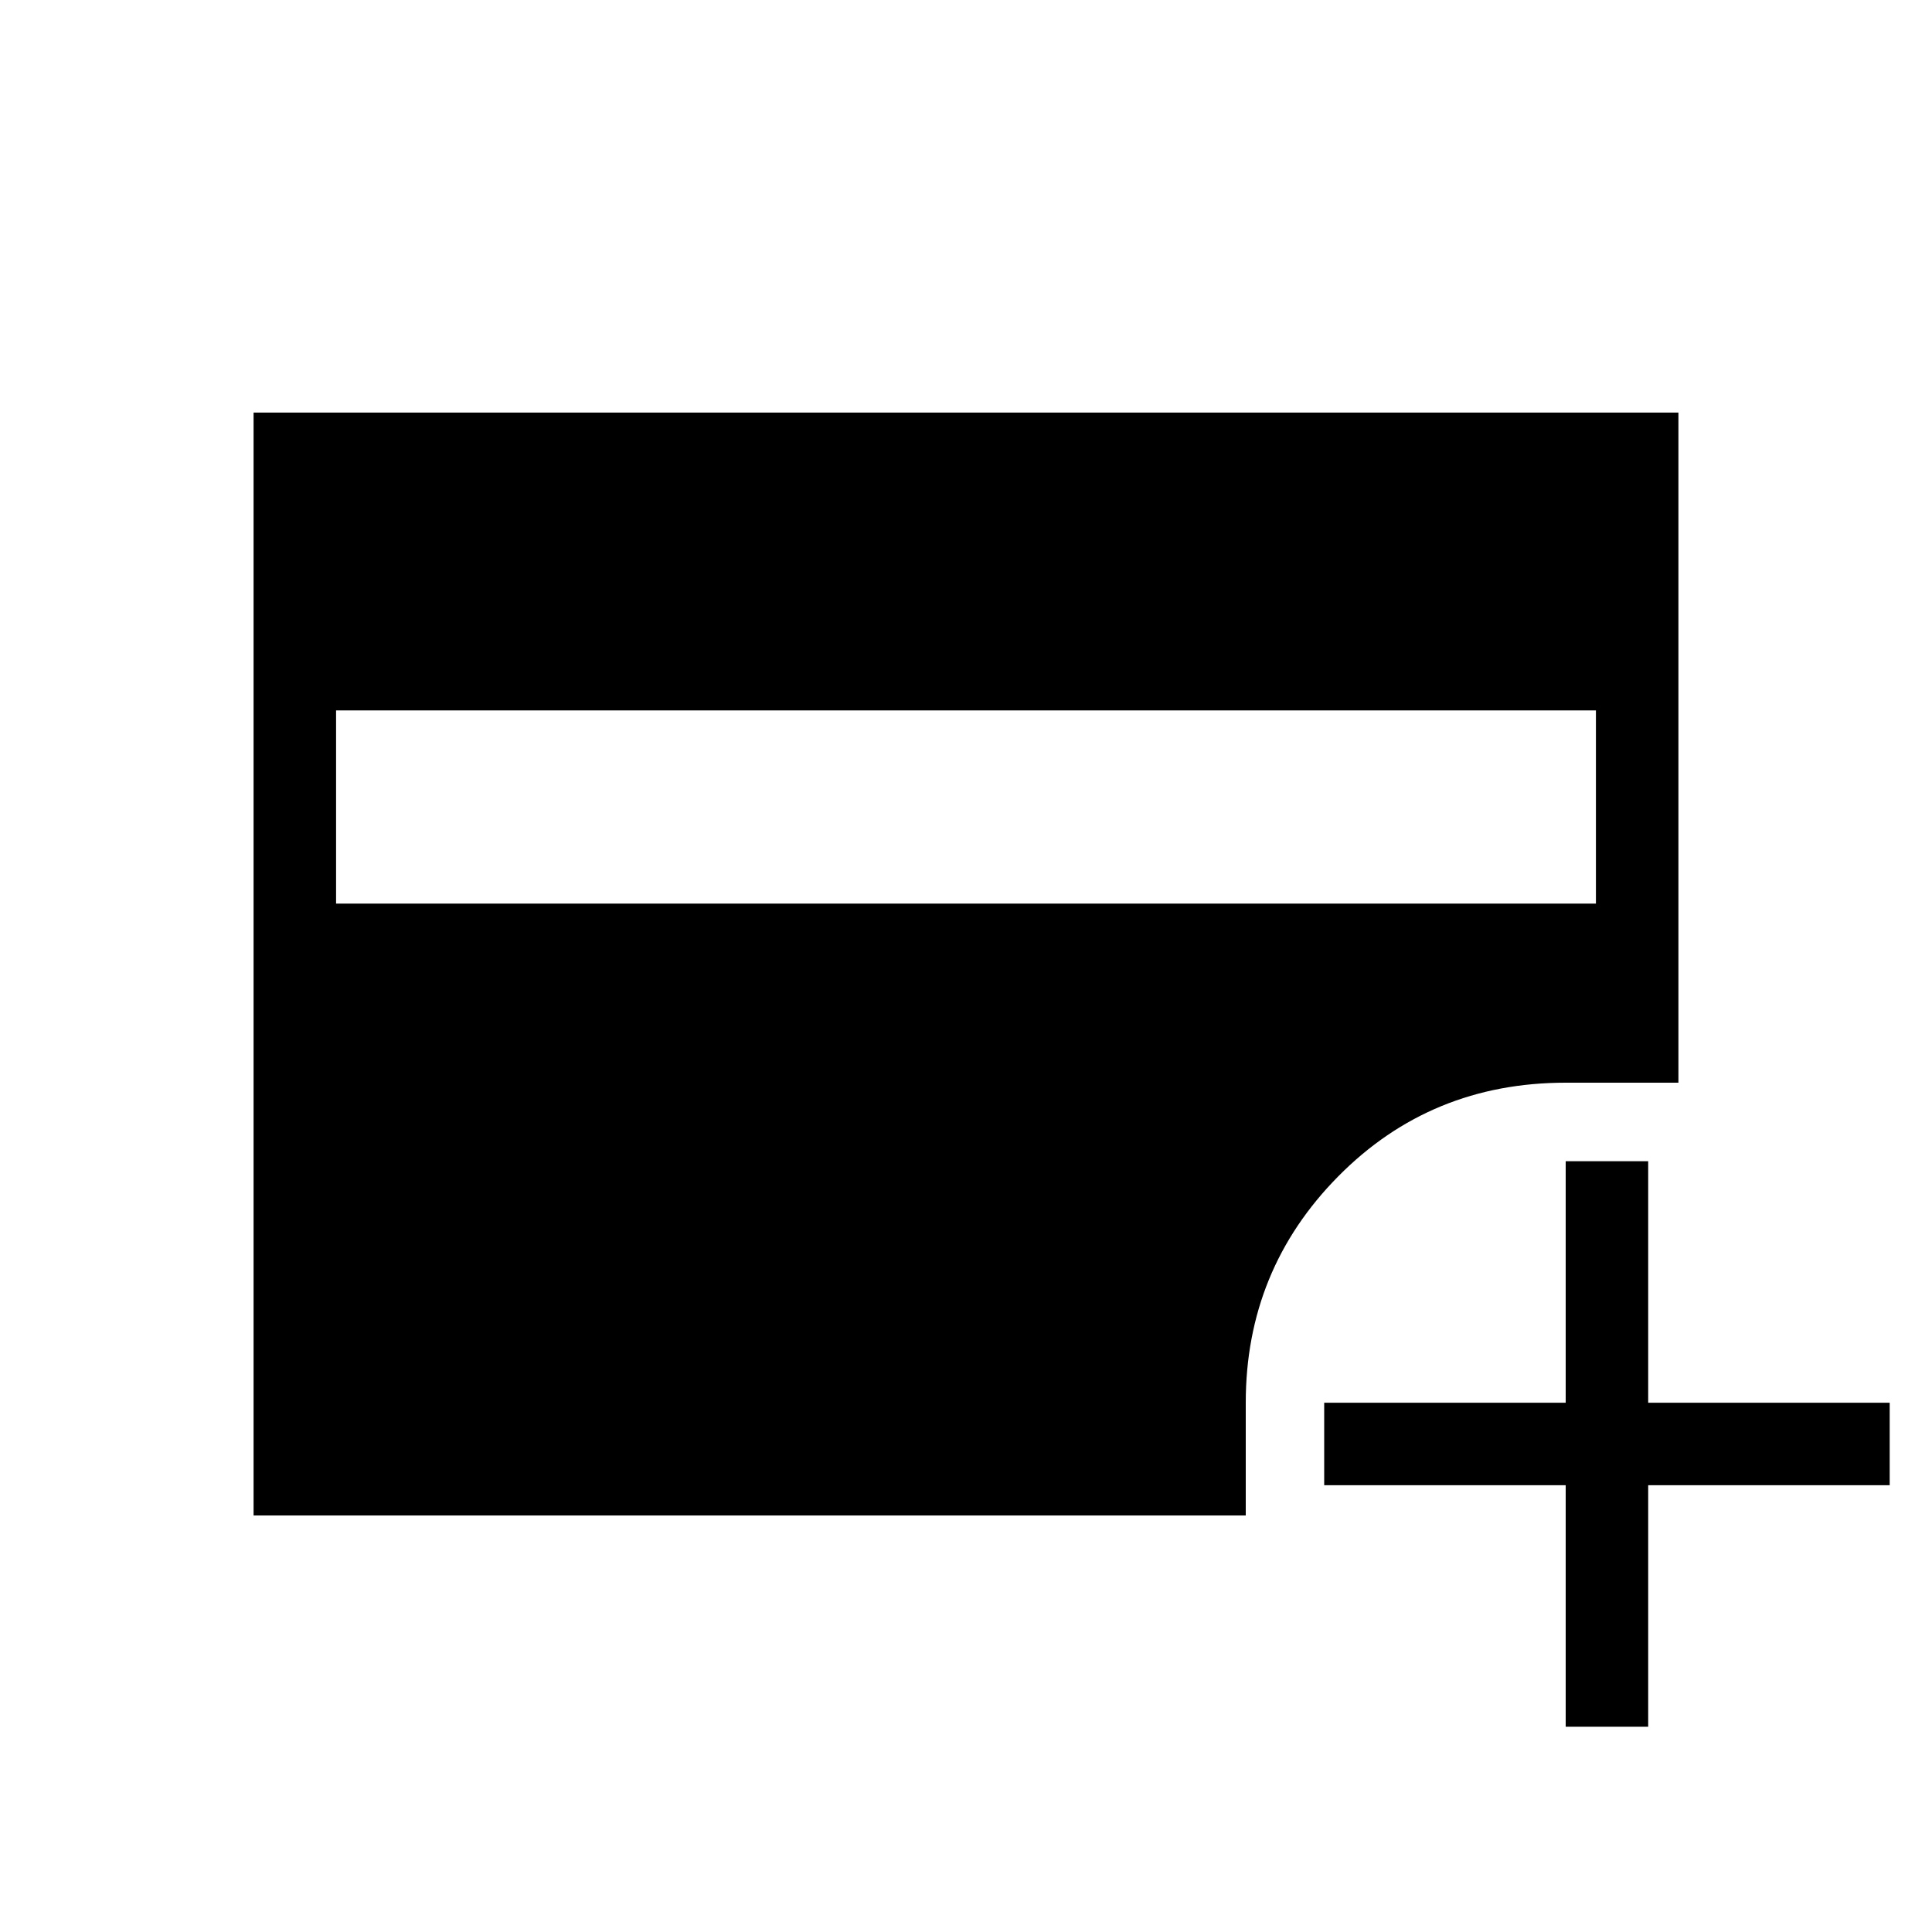 <svg xmlns="http://www.w3.org/2000/svg" height="20" width="20"><path d="M3.479 9.354h13.042v-2H3.479Zm12.729 8.521v-2.5h-2.5v-.854h2.5v-2.5h.854v2.5h2.5v.854h-2.5v2.5ZM2.625 15.688V4.271h14.75v6.937h-1.167q-1.396 0-2.354.969-.958.969-.958 2.344v1.167Z"/></svg>